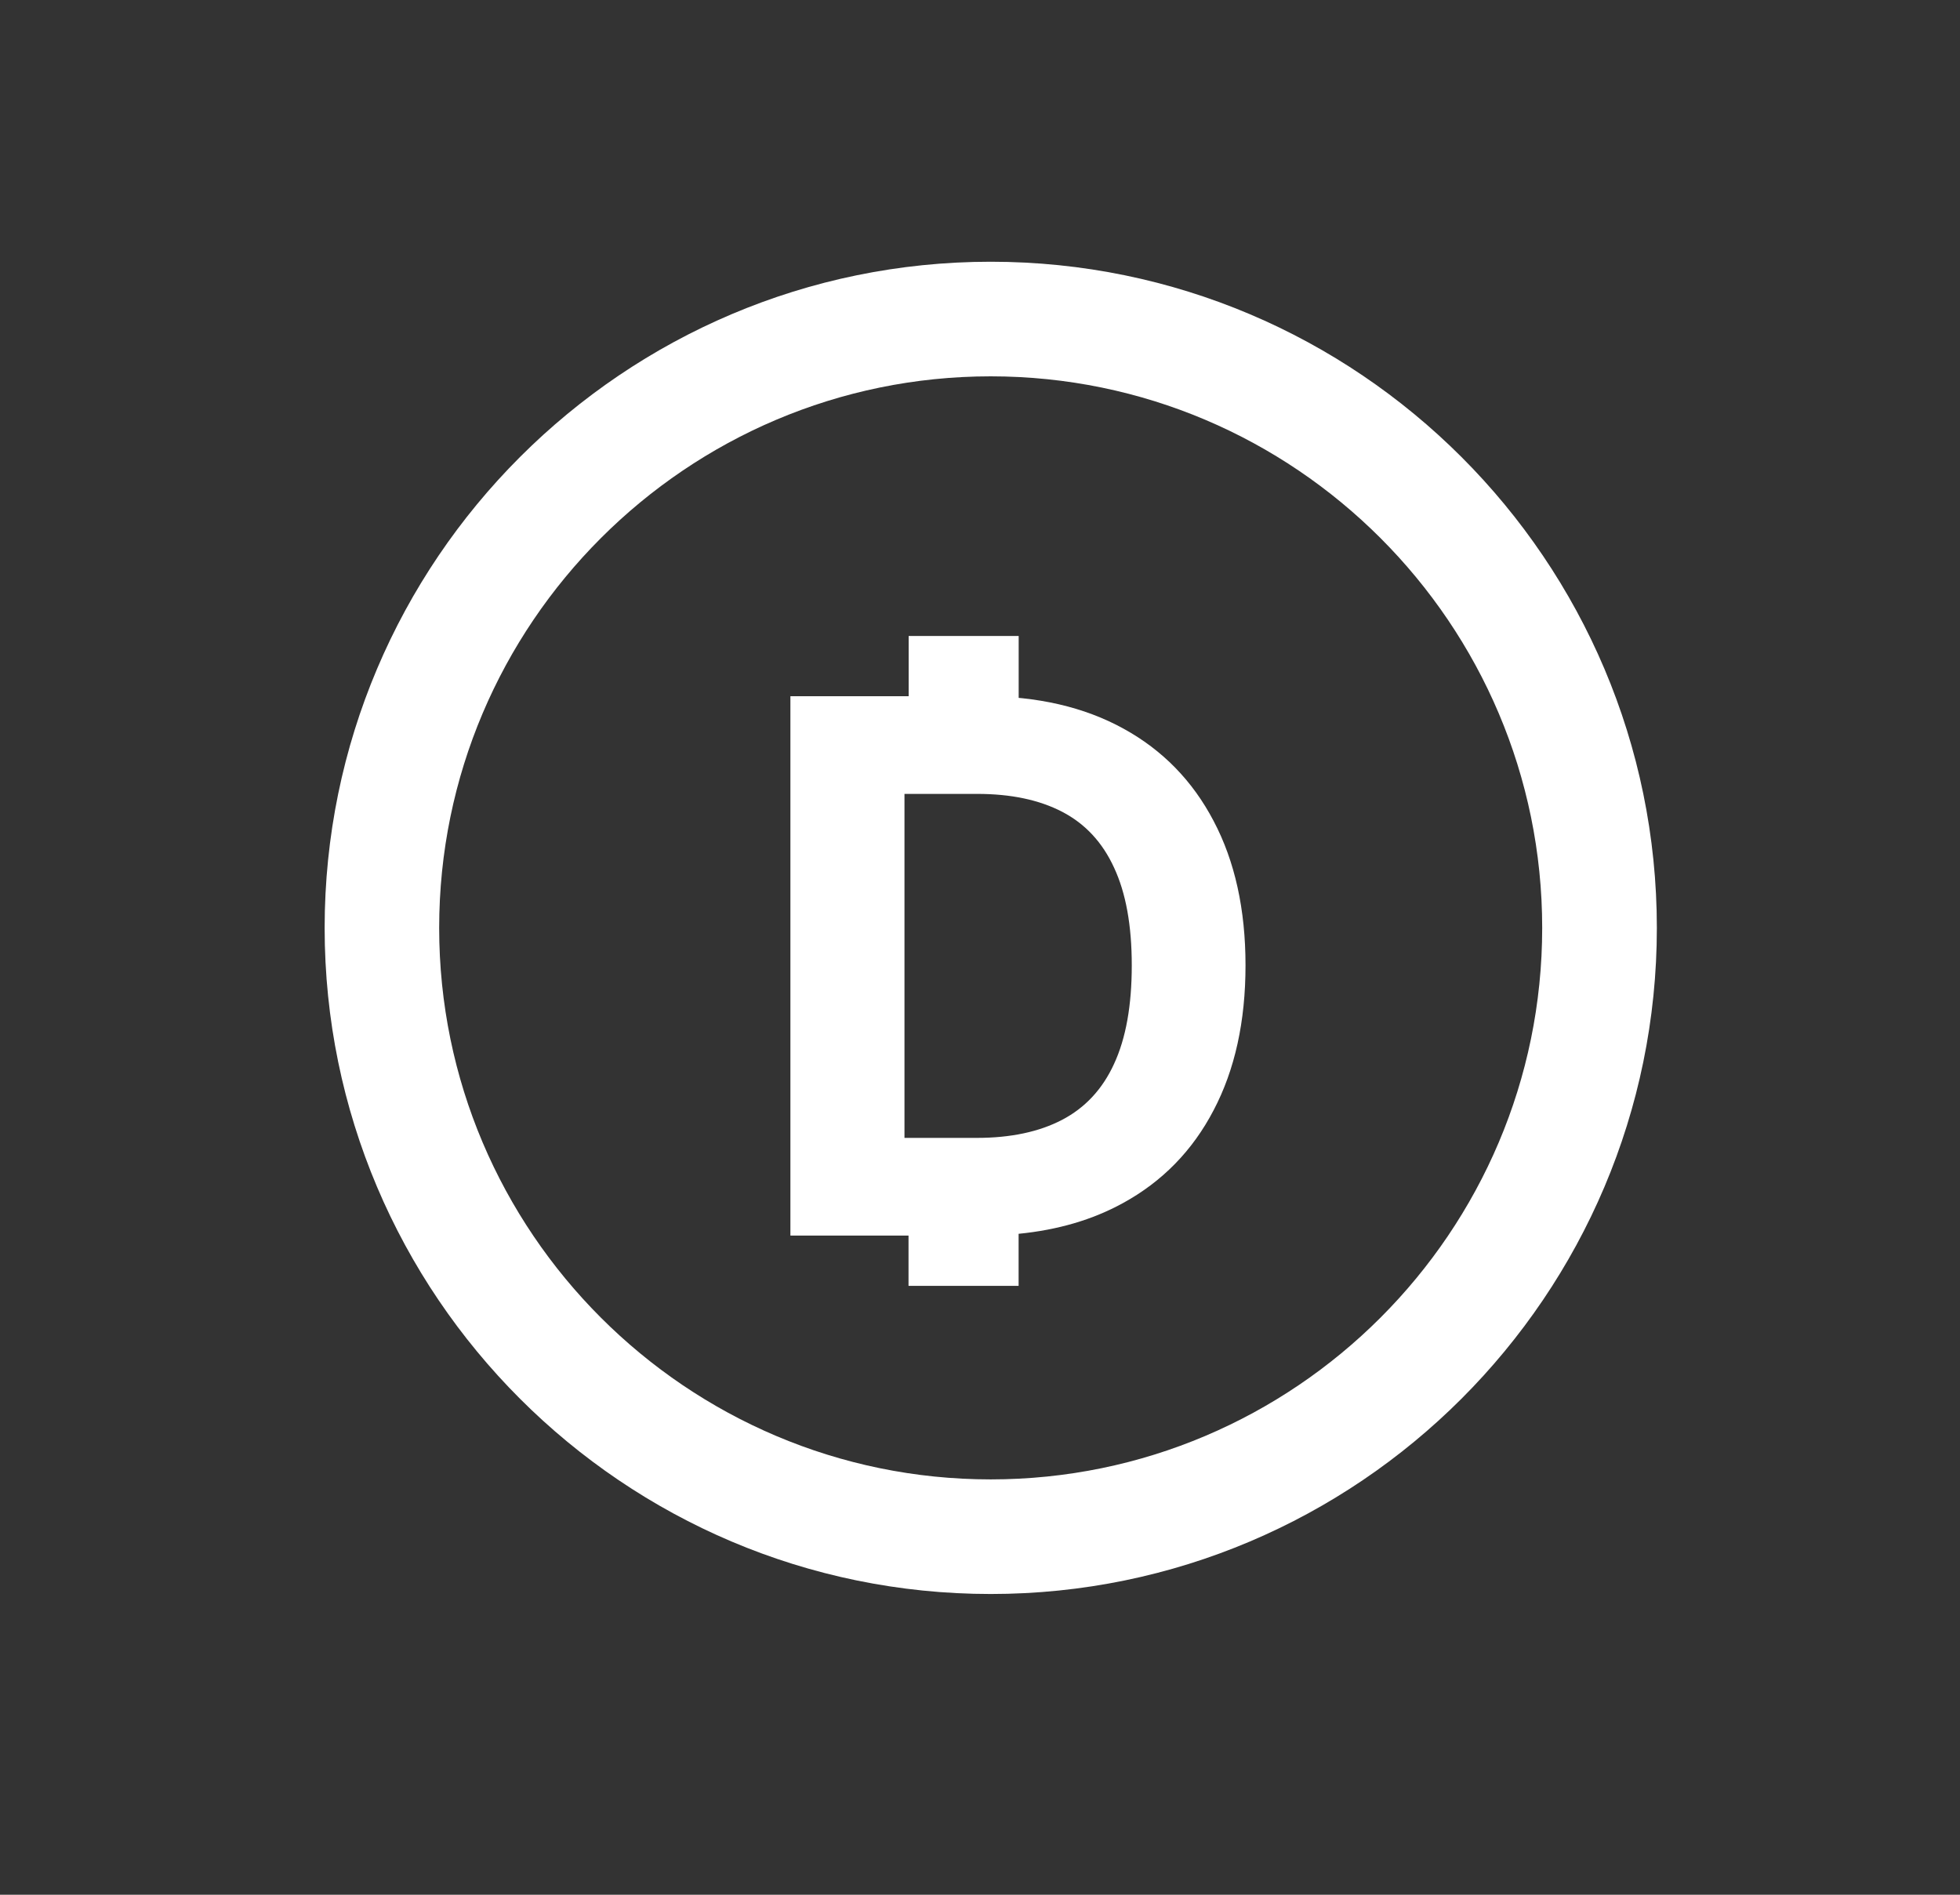 <svg width="30" height="29" viewBox="0 0 30 29" fill="none" xmlns="http://www.w3.org/2000/svg">
<rect x="0" y="0" width="30" height="29" fill="#333333" stroke="none"/>
<path fill-rule="evenodd" clip-rule="evenodd" d="M13.906 18.911H12.098V10.656H15.049C15.879 10.656 16.594 10.821 17.194 11.151C17.793 11.479 18.254 11.951 18.576 12.566C18.901 13.182 19.064 13.918 19.064 14.775C19.064 15.635 18.901 16.374 18.576 16.992C18.254 17.61 17.79 18.085 17.186 18.415C16.723 18.669 16.192 18.825 15.591 18.884V19.681H13.906V18.911ZM13.844 17.416H14.952C15.468 17.416 15.902 17.324 16.254 17.141C16.609 16.956 16.875 16.67 17.052 16.283C17.233 15.893 17.323 15.391 17.323 14.775C17.323 14.165 17.233 13.667 17.052 13.28C16.875 12.893 16.61 12.608 16.258 12.425C15.906 12.242 15.472 12.151 14.956 12.151H13.844V17.416Z" fill="white"/>
<path fill-rule="evenodd" clip-rule="evenodd" d="M15.164 4.006C9.542 4.006 4.969 8.58 4.969 14.202C4.969 19.824 9.542 24.397 15.164 24.397C20.786 24.397 25.36 19.824 25.36 14.202C25.36 8.579 20.786 4.006 15.164 4.006ZM15.164 22.643C10.51 22.643 6.722 18.856 6.722 14.202C6.722 9.548 10.51 5.76 15.164 5.76C19.819 5.76 23.605 9.548 23.605 14.202C23.605 18.856 19.818 22.643 15.164 22.643Z" fill="white"/>
<path d="M13.908 9.734H15.592V11.26H13.908V9.734Z" fill="white"/>
</svg>
